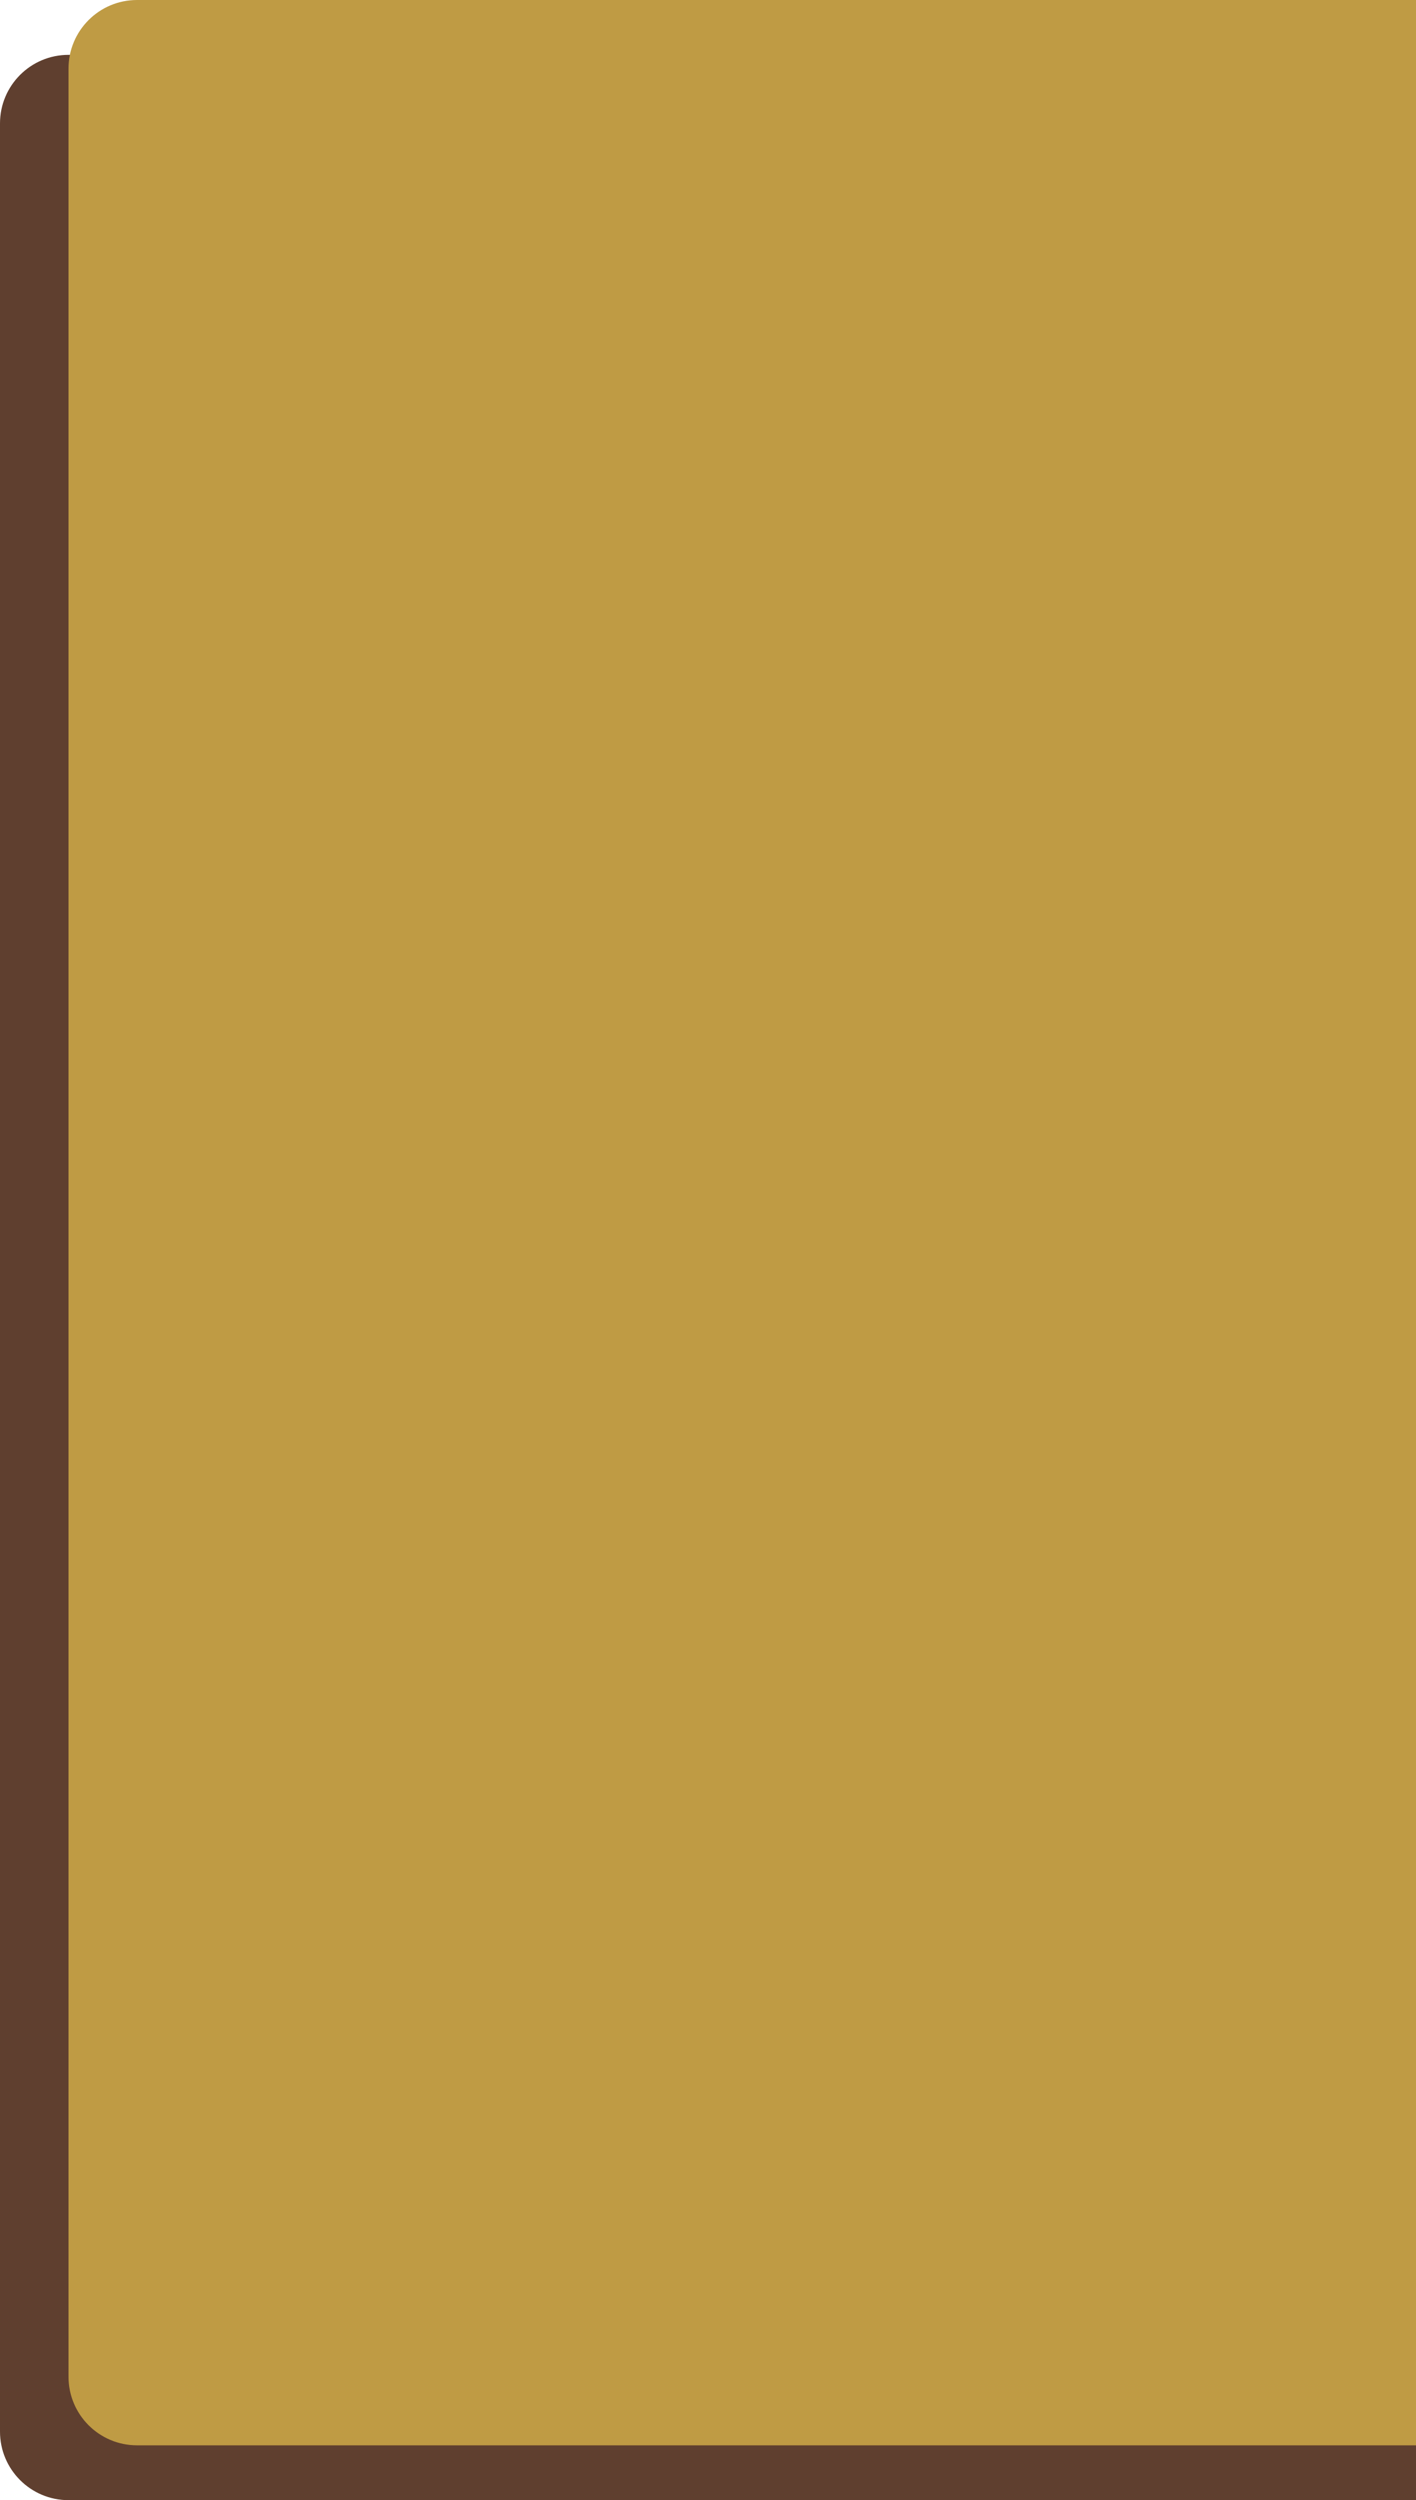 <svg width="310" height="547" viewBox="0 0 310 547" fill="none" xmlns="http://www.w3.org/2000/svg">
<path d="M0 27C0 18.716 6.716 12 15 12H310V547H15C6.716 547 0 540.284 0 532V27Z" fill="#5F3F2F"/>
<path d="M15 15C15 6.716 21.716 0 30 0H310V535H30C21.716 535 15 528.284 15 520V15Z" fill="#BF9B44"/>
</svg>
